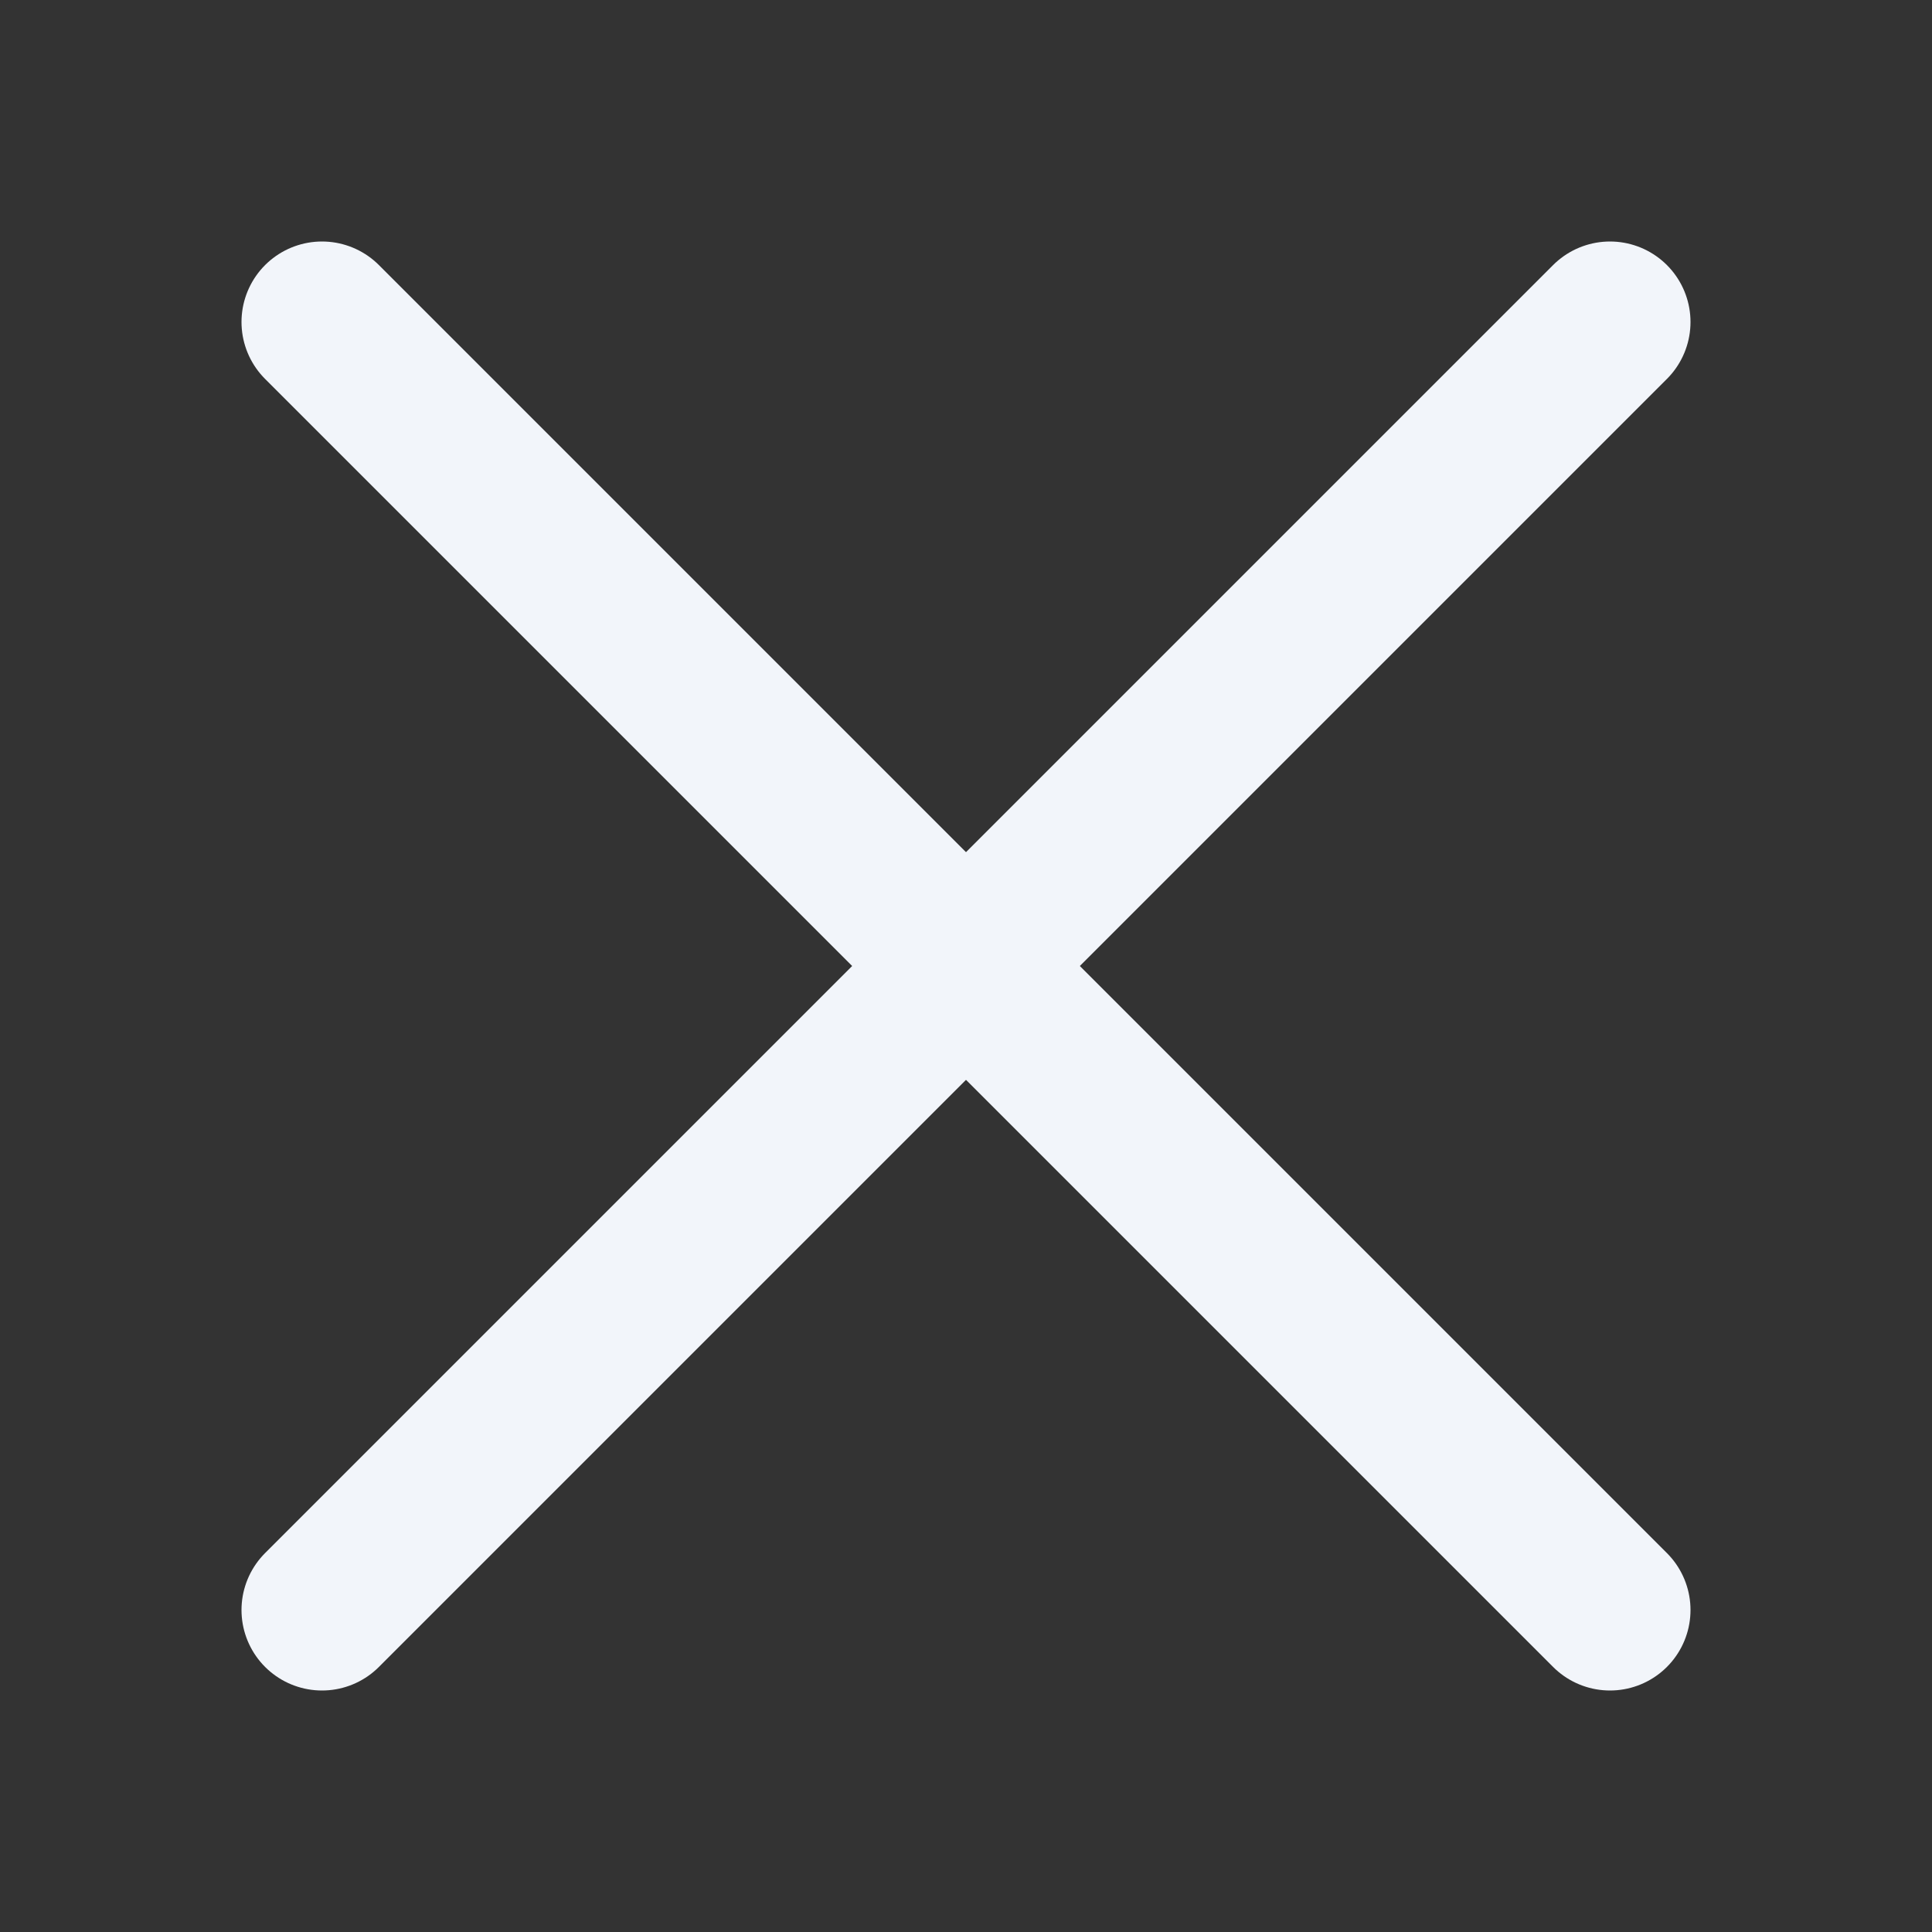 <svg width="24" height="24" viewBox="0 0 24 24" fill="none" xmlns="http://www.w3.org/2000/svg">
<rect x="0" y="0" width="24" height="24" fill="#333333" stroke="none"/>
<path d="M4 4L20 20" stroke="#F2F5FA" stroke-width="2" stroke-linecap="round" stroke-linejoin="round"/>
<path d="M4 20L20 4" stroke="#F2F5FA" stroke-width="2" stroke-linecap="round" stroke-linejoin="round"/>
</svg>
